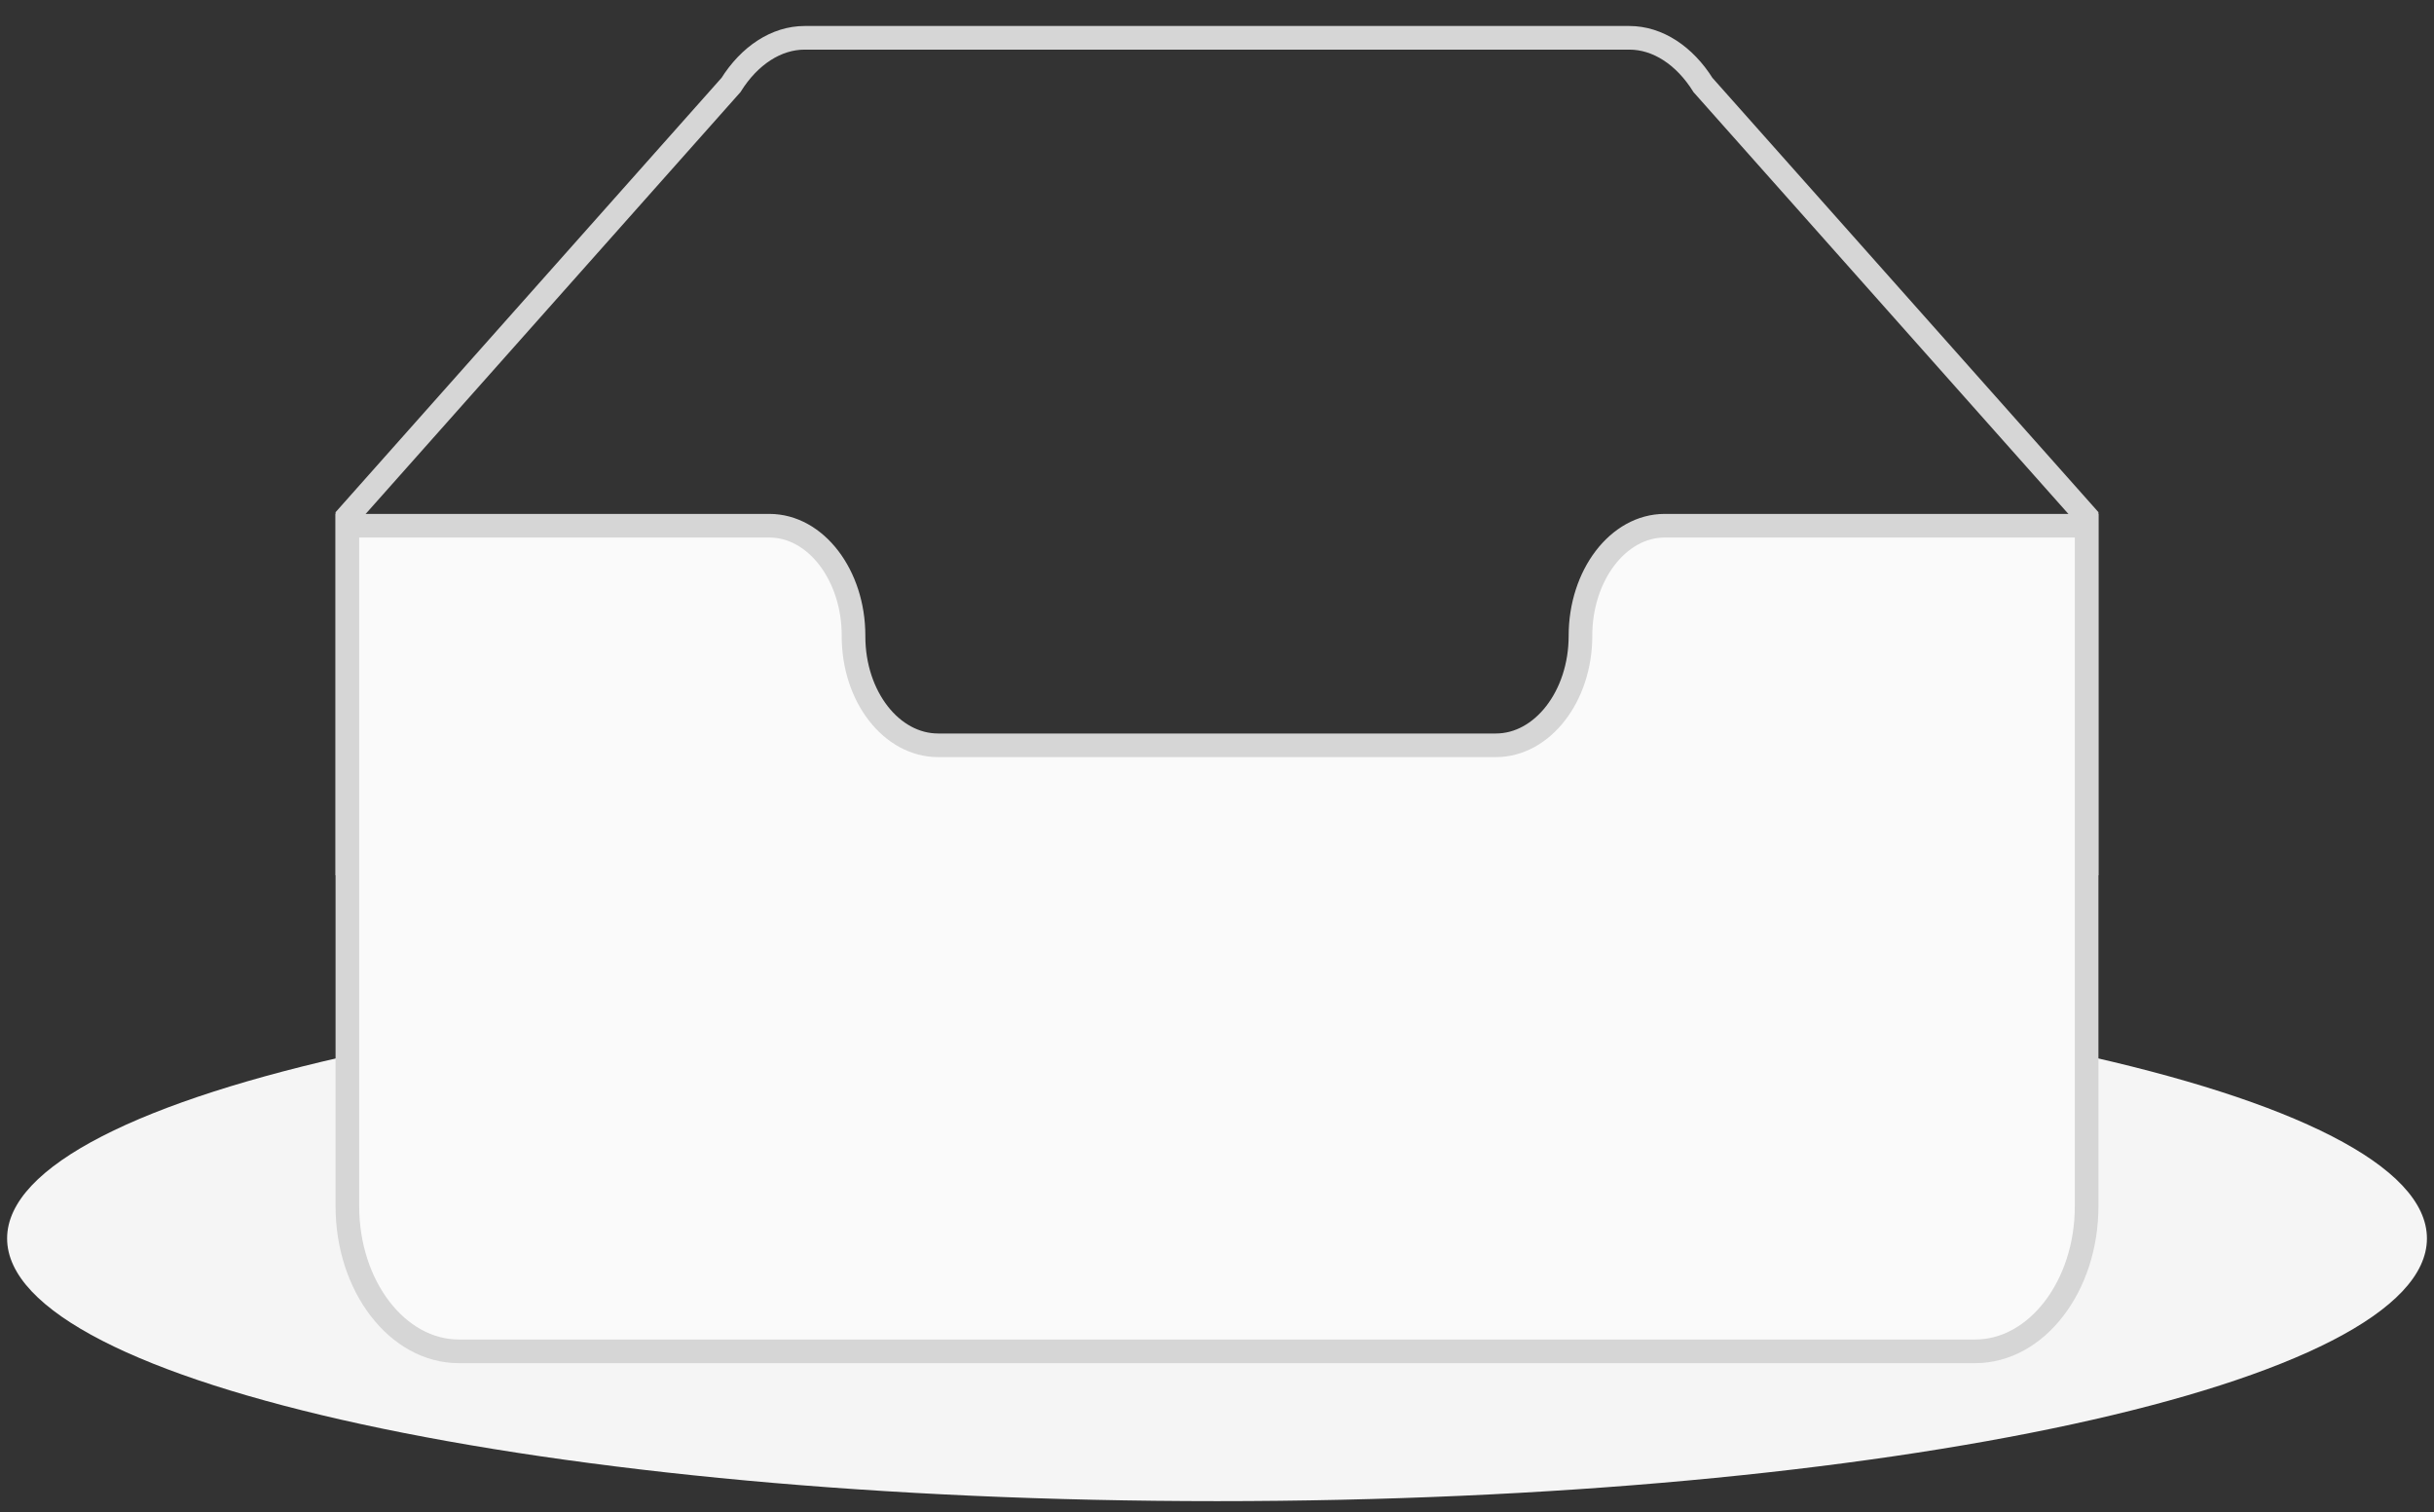 <svg width="103" height="64" viewBox="0 0 103 64" fill="none" xmlns="http://www.w3.org/2000/svg">
  <rect x="0" y="0" width="103" height="64" fill="#333333" stroke="none"/>
  <g clip-path="url(#clip0_1443_12955)">
    <path
      d="M51.501 63.524C79.778 63.524 102.701 58.547 102.701 52.407C102.701 46.268 79.778 41.291 51.501 41.291C23.224 41.291 0.301 46.268 0.301 52.407C0.301 58.547 23.224 63.524 51.501 63.524Z"
      fill="#F5F5F5"/>
    <path
      d="M88.3 21.864L72.066 3.598C71.287 2.352 70.15 1.6 68.951 1.6H34.049C32.85 1.6 31.713 2.352 30.934 3.596L14.7 21.866V36.538H88.3V21.864Z"
      stroke="#D6D6D6"/>
    <path
      d="M66.881 26.901C66.881 24.352 68.471 22.248 70.444 22.247H88.3V51.05C88.3 54.422 86.188 57.185 83.58 57.185H19.42C16.812 57.185 14.7 54.42 14.7 51.05V22.247H32.556C34.529 22.247 36.119 24.348 36.119 26.896V26.931C36.119 29.48 37.727 31.539 39.698 31.539H63.302C65.273 31.539 66.881 29.461 66.881 26.912V26.901Z"
      fill="#FAFAFA" stroke="#D6D6D6"/>
  </g>
  <defs>
    <clipPath id="clip0_1443_12955">
      <rect width="102.4" height="64" fill="white" transform="translate(0.3)"/>
    </clipPath>
  </defs>
</svg>
